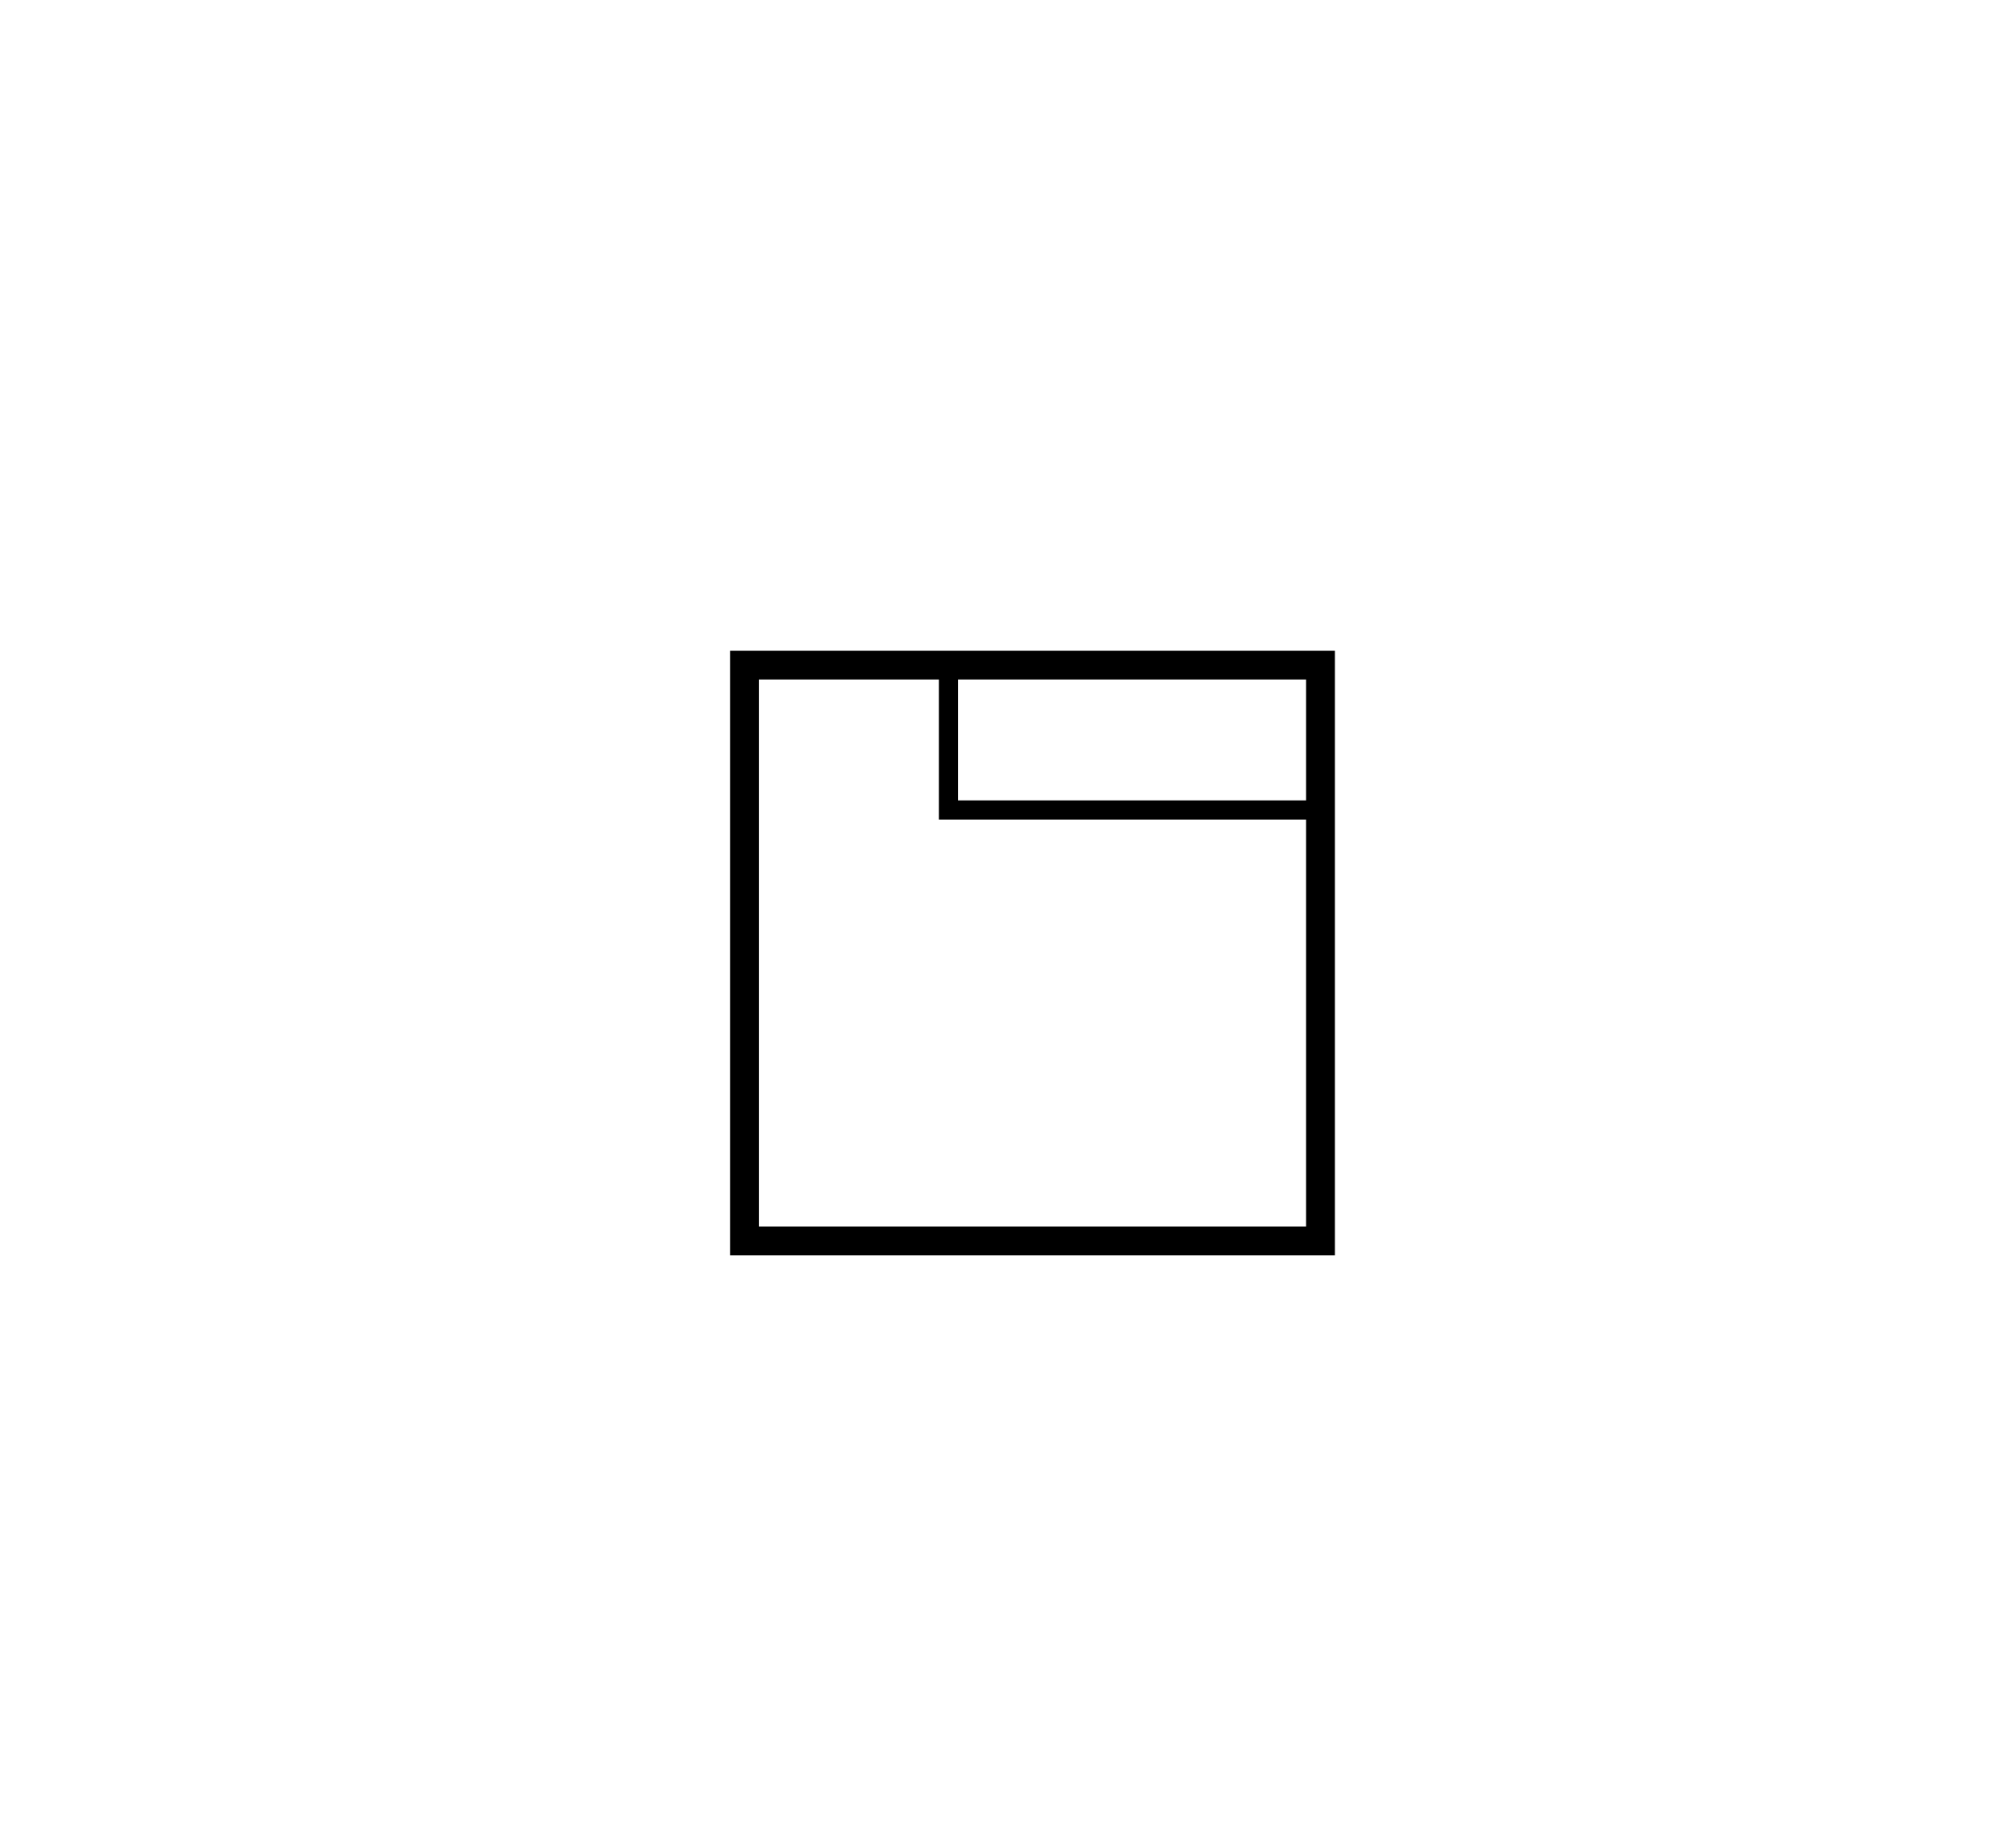 <?xml version="1.0" encoding="utf-8"?>
<!-- Generator: Adobe Illustrator 16.0.0, SVG Export Plug-In . SVG Version: 6.00 Build 0)  -->
<!DOCTYPE svg PUBLIC "-//W3C//DTD SVG 1.1//EN" "http://www.w3.org/Graphics/SVG/1.1/DTD/svg11.dtd">
<svg version="1.1" id="Calque_1" xmlns="http://www.w3.org/2000/svg" xmlns:xlink="http://www.w3.org/1999/xlink" x="0px" y="0px"
	 width="209.989px" height="191.991px" viewBox="0 0 209.989 191.991" enable-background="new 0 0 209.989 191.991"
	 xml:space="preserve">
<rect x="77.544" y="69.293" fill="none" stroke="#000000" stroke-width="3" stroke-miterlimit="10" width="60" height="60"/>
<rect x="98.794" y="69.293" fill="none" stroke="#000000" stroke-width="2" stroke-miterlimit="10" width="38.75" height="15.097"/>
</svg>
